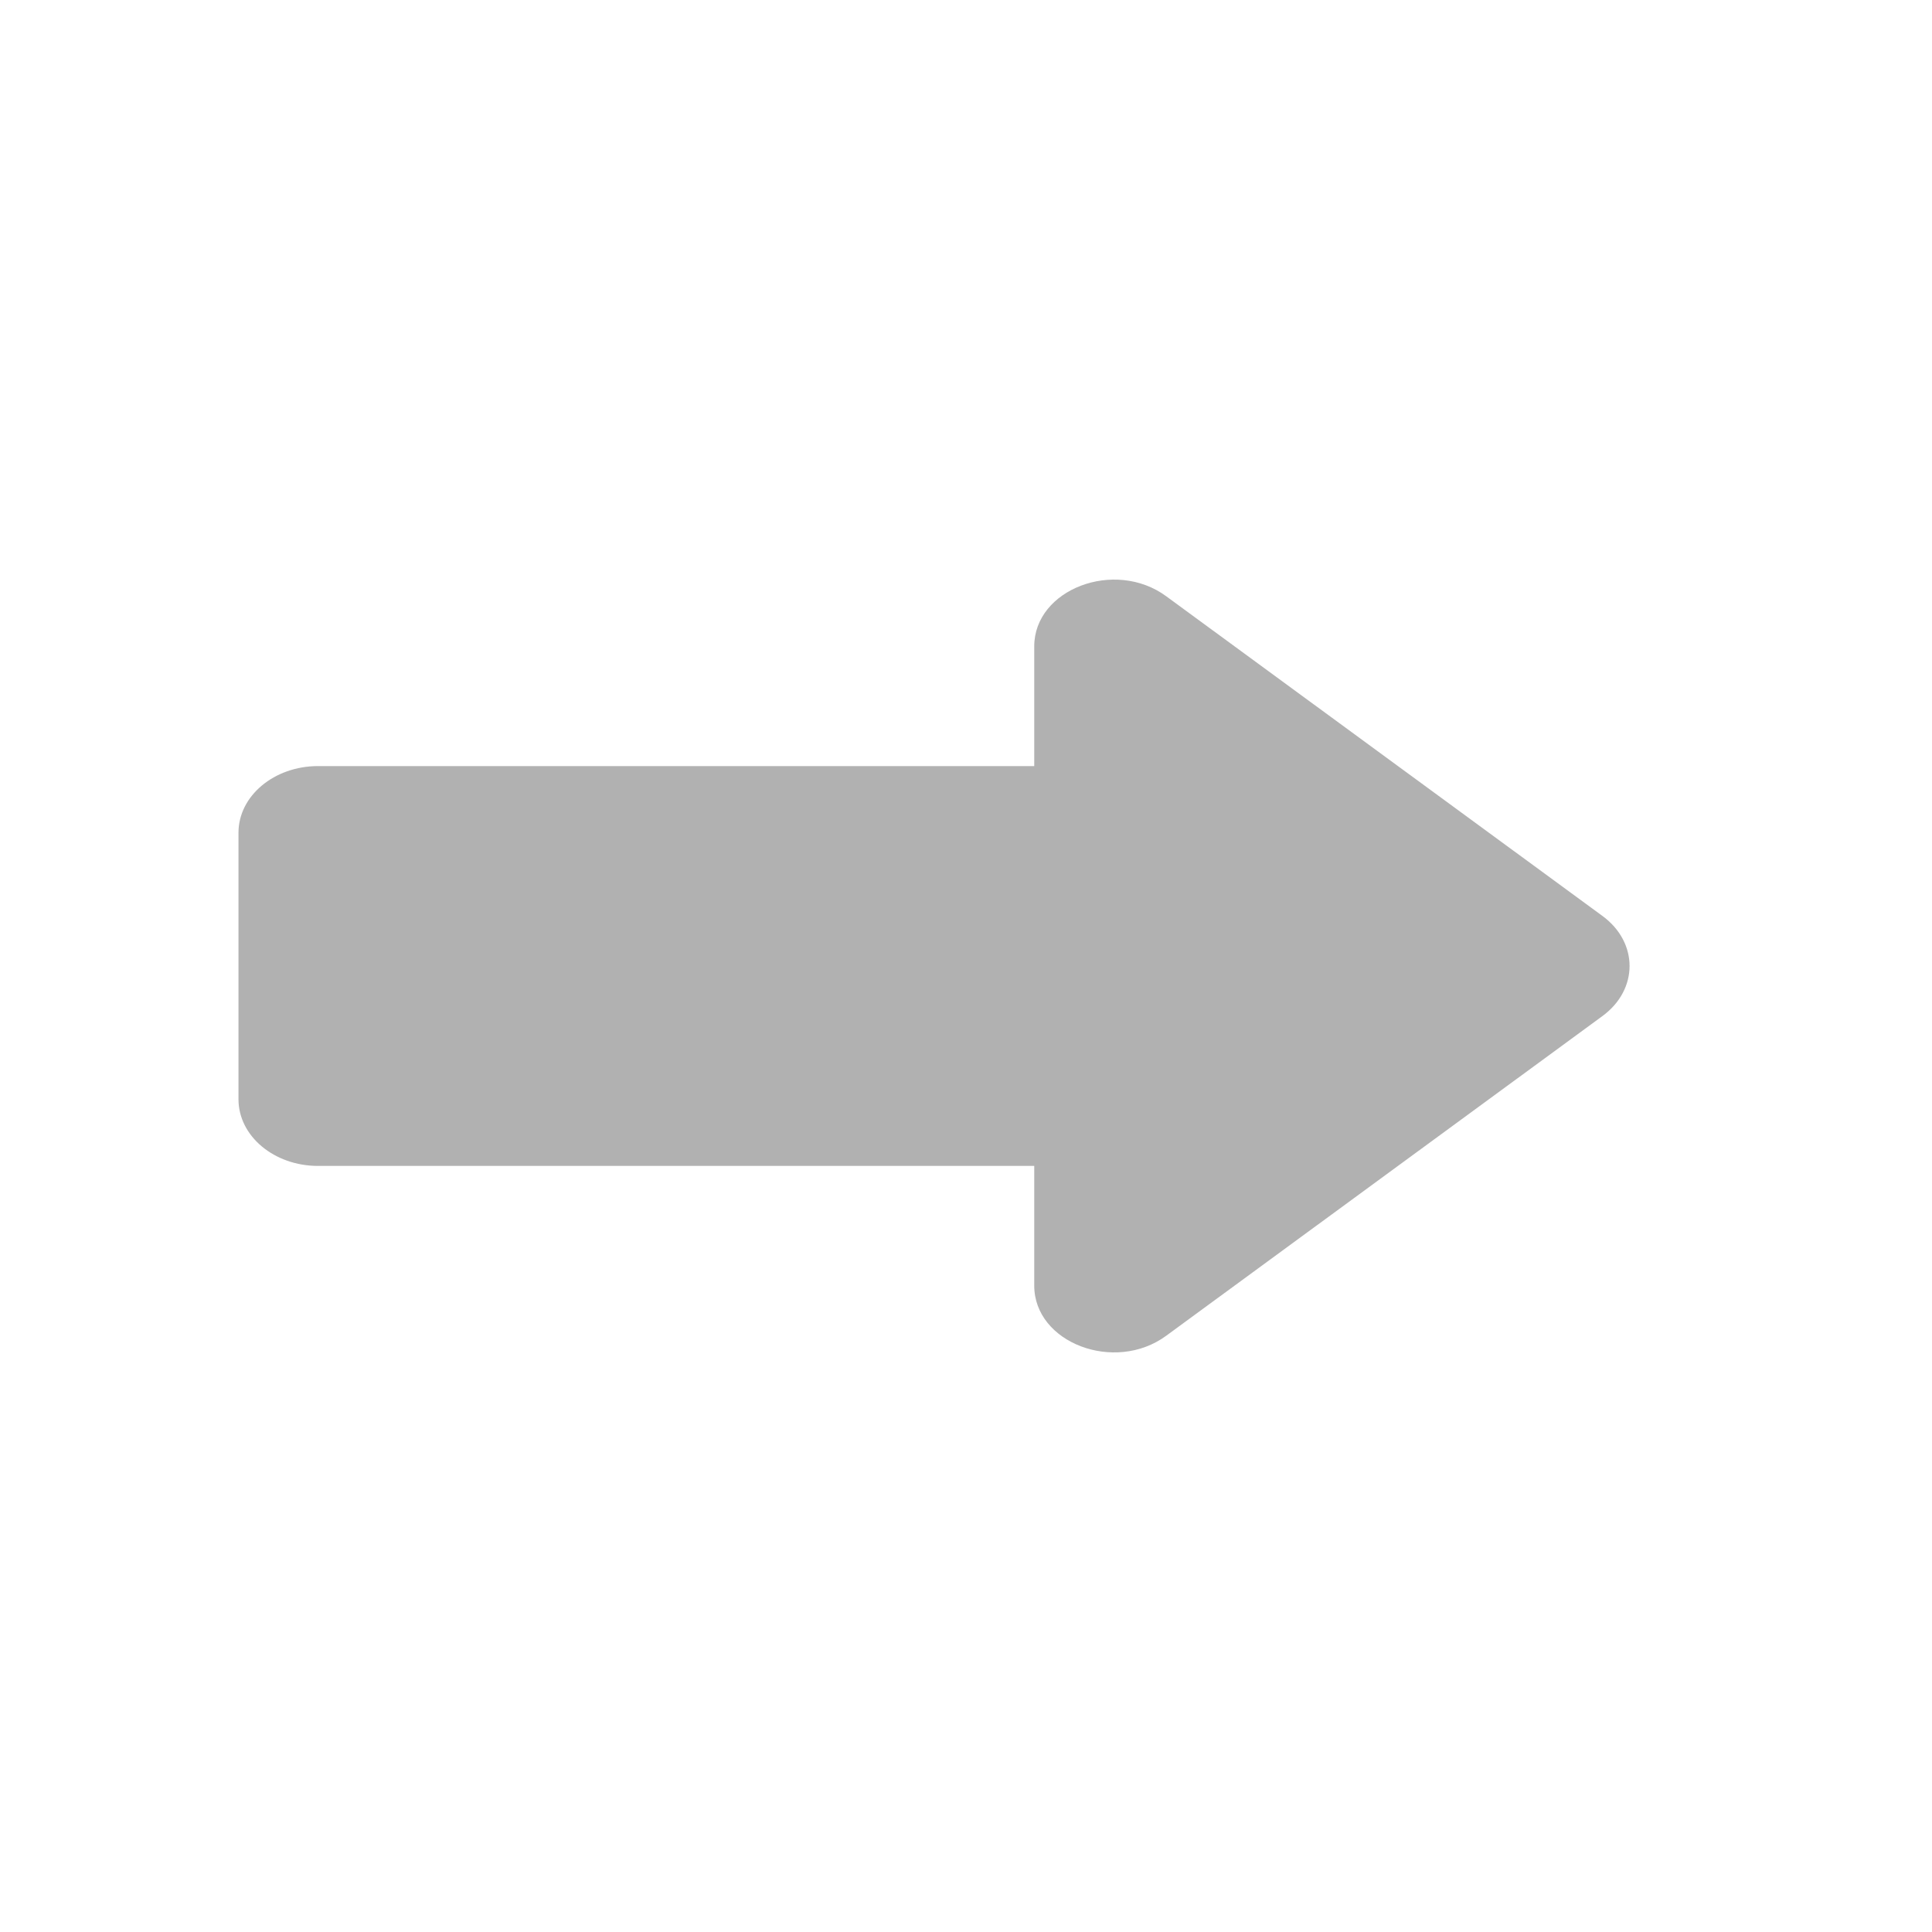 <svg width="25" height="25" viewBox="0 0 25 25" fill="none" xmlns="http://www.w3.org/2000/svg">
<g id="SVG">
<path id="Vector" d="M4.116 9.913H13.383V8.364C13.383 7.624 14.425 7.227 15.09 7.715L20.734 11.851C21.204 12.195 21.204 12.805 20.734 13.149L15.09 17.285C14.425 17.773 13.383 17.377 13.383 16.636V15.087H4.116C3.547 15.087 3.086 14.701 3.086 14.225V10.775C3.086 10.299 3.547 9.913 4.116 9.913Z" fill="#B1B1B1"/>
</g>
</svg>
